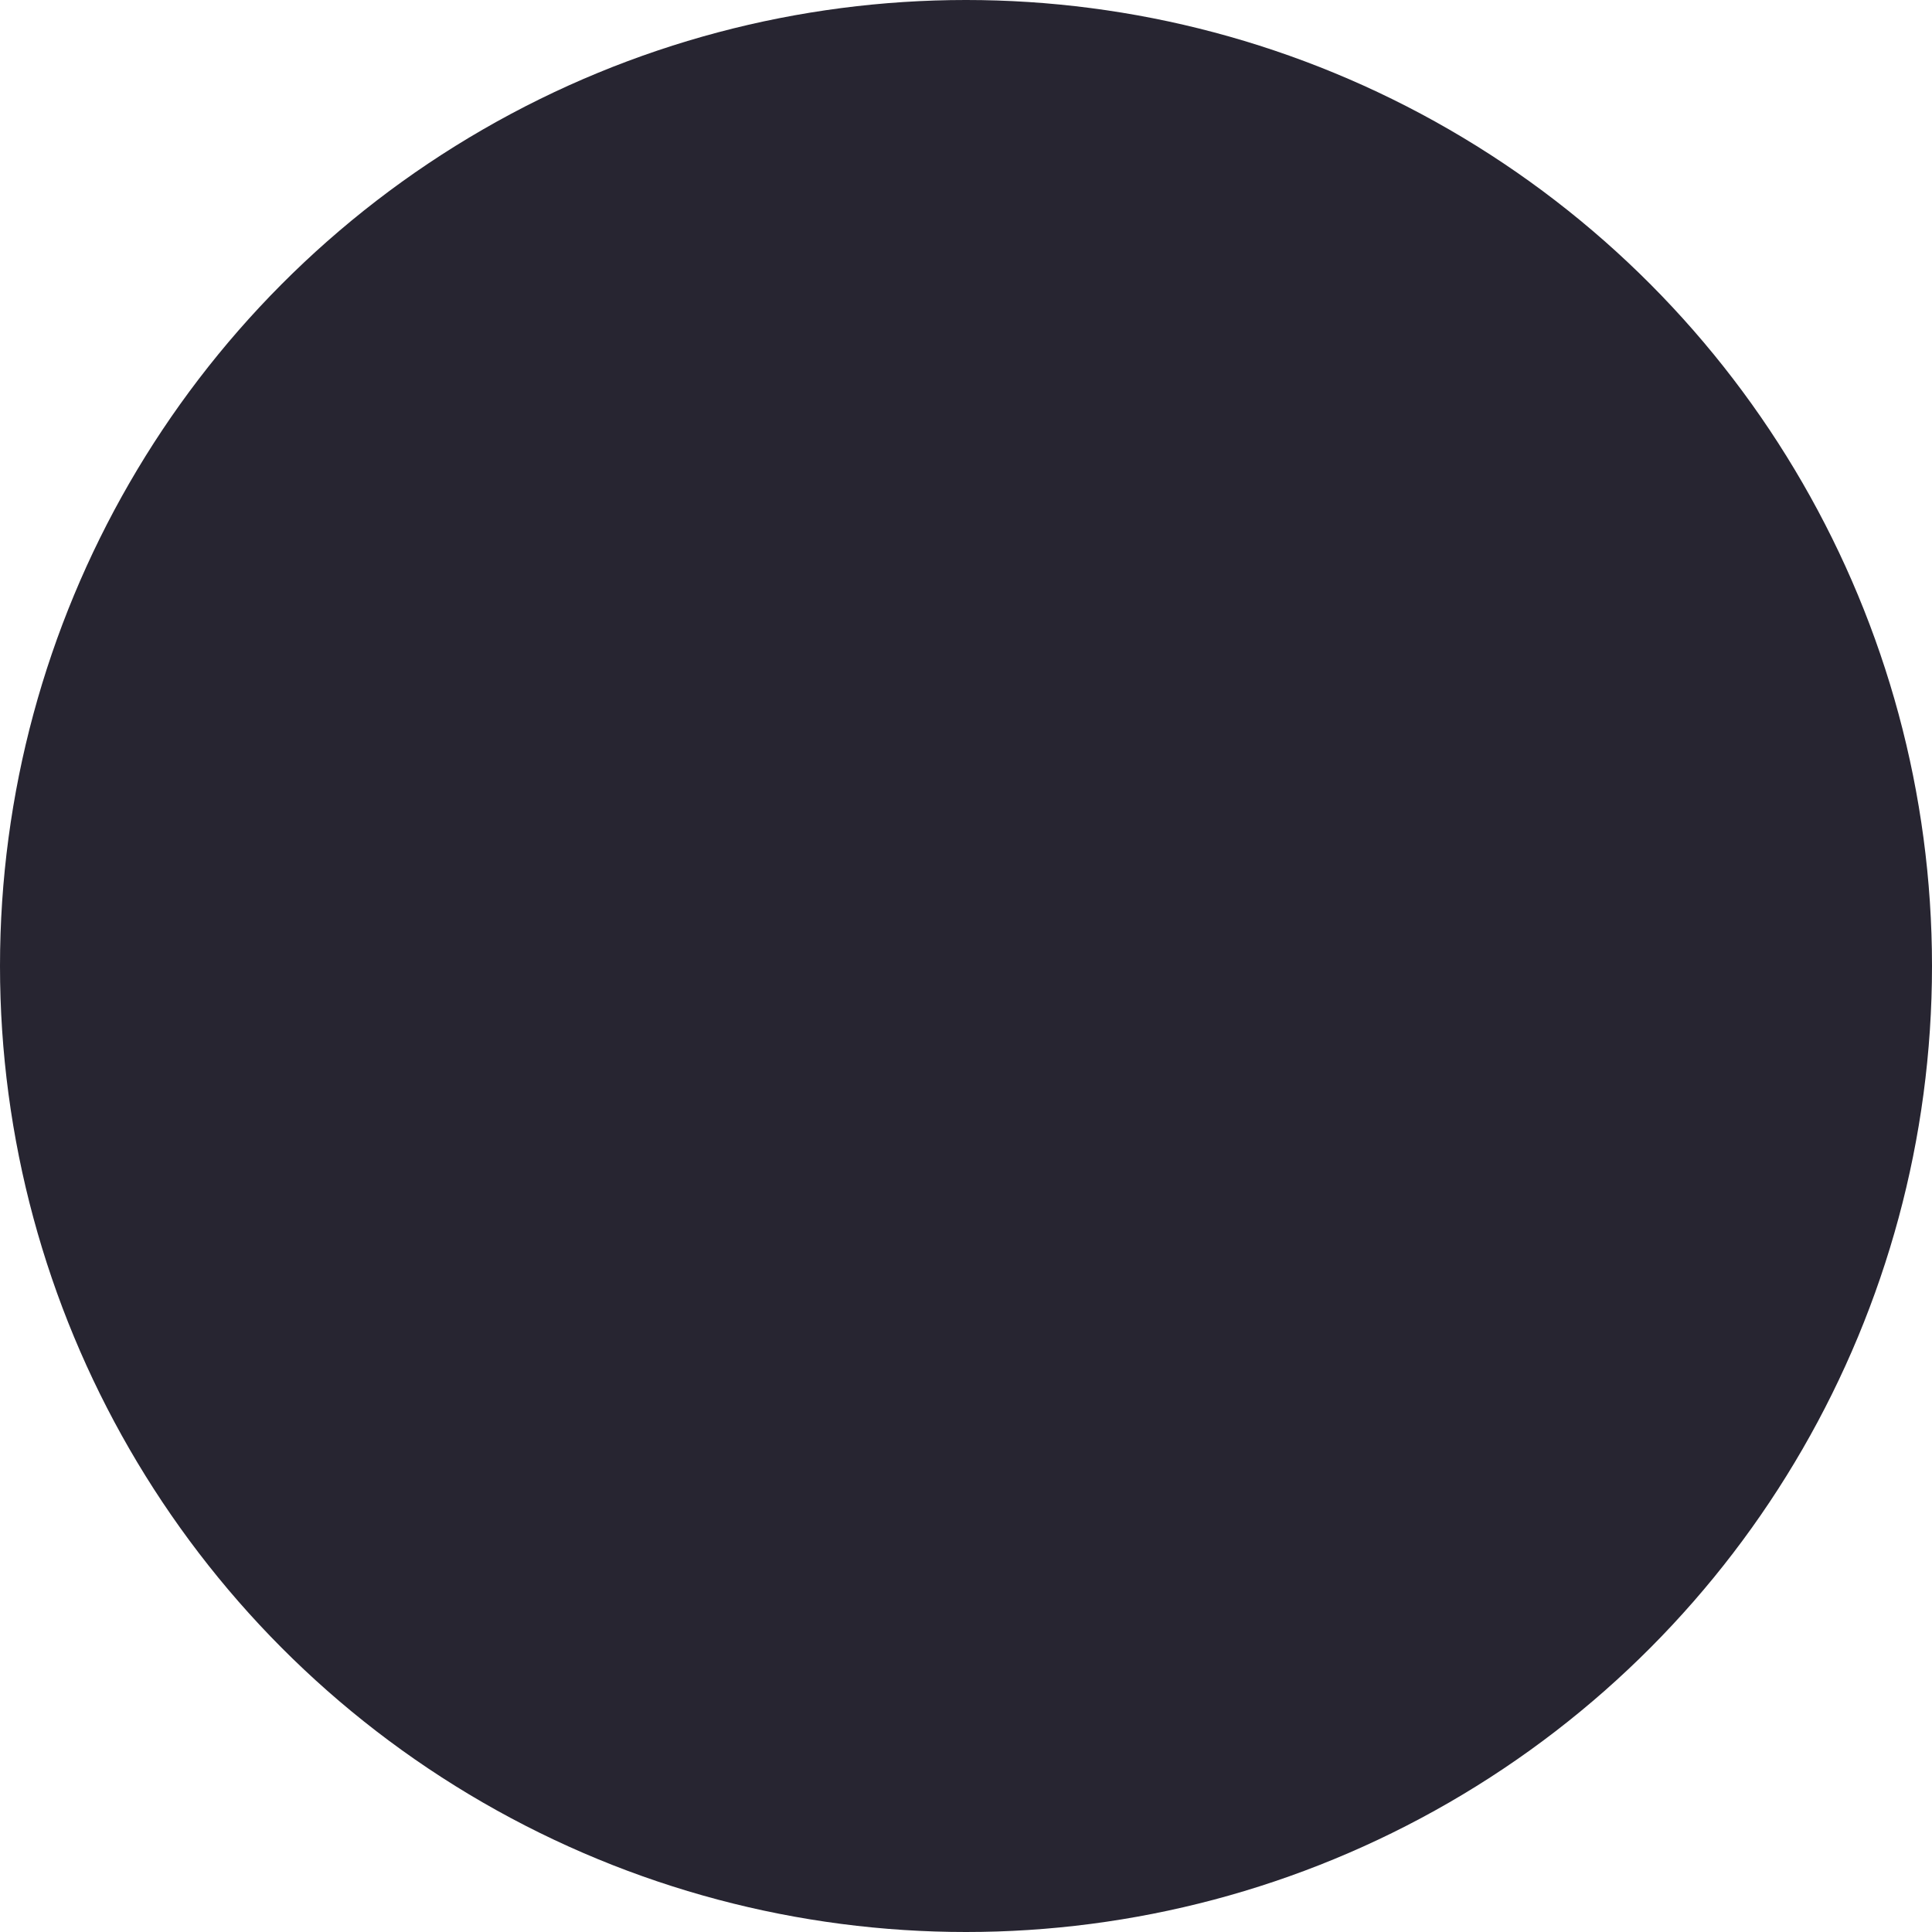 <?xml version="1.0" encoding="UTF-8" standalone="no"?>
<!-- Created with Inkscape (http://www.inkscape.org/) -->

<svg
   width="20.086mm"
   height="20.086mm"
   viewBox="0 0 20.086 20.086"
   version="1.1"
   id="svg1"
   xml:space="preserve"
   xmlns:xlink="http://www.w3.org/1999/xlink"
   xmlns="http://www.w3.org/2000/svg"
   xmlns:svg="http://www.w3.org/2000/svg"><defs
     id="defs1"><linearGradient
       id="linearGradient11"><stop
         style="stop-color:#13121b;stop-opacity:1;"
         offset="0"
         id="stop11" /><stop
         style="stop-color:#16141f;stop-opacity:1;"
         offset="0.823"
         id="stop17" /><stop
         style="stop-color:#110f17;stop-opacity:1;"
         offset="0.876"
         id="stop16" /><stop
         style="stop-color:#1b1925;stop-opacity:1;"
         offset="0.93"
         id="stop13" /><stop
         style="stop-color:#272531;stop-opacity:1;"
         offset="0.97"
         id="stop12" /></linearGradient><radialGradient
       xlink:href="#linearGradient11"
       id="radialGradient12"
       cx="102.836"
       cy="176.081"
       fx="102.836"
       fy="176.081"
       r="10.043"
       gradientUnits="userSpaceOnUse"
       gradientTransform="translate(92.793,166.038)" /></defs><g
     id="layer2"
     style="display:inline"
     transform="translate(-92.793,-166.038)"><circle
       style="display:inline;fill:url(#radialGradient12);fill-opacity:1;stroke-width:0.529;stroke-linecap:round;stroke-linejoin:round"
       id="path2"
       cx="102.836"
       cy="176.081"
       r="10.043" /></g><g
     id="layer4"
     style="display:none"
     transform="translate(-92.793,-166.038)"><path
       style="display:none;fill:#ffffff;fill-opacity:1;stroke-width:0.423;stroke-linecap:round;stroke-linejoin:round"
       id="path12-8-1-6"
       d="m 130.332,264.004 c 0,0.484 0.002,4.583 -0.418,4.825 -0.419,0.242 -3.968,-1.808 -4.387,-2.05 -0.419,-0.242 -3.969,-2.29 -3.969,-2.774 0,-0.484 3.55,-2.532 3.969,-2.774 0.419,-0.242 3.968,-2.293 4.387,-2.05 0.419,0.242 0.418,4.34 0.418,4.825 z"
       transform="matrix(1.082,-0.625,0.625,1.082,-199.693,-29.241)" /></g></svg>

